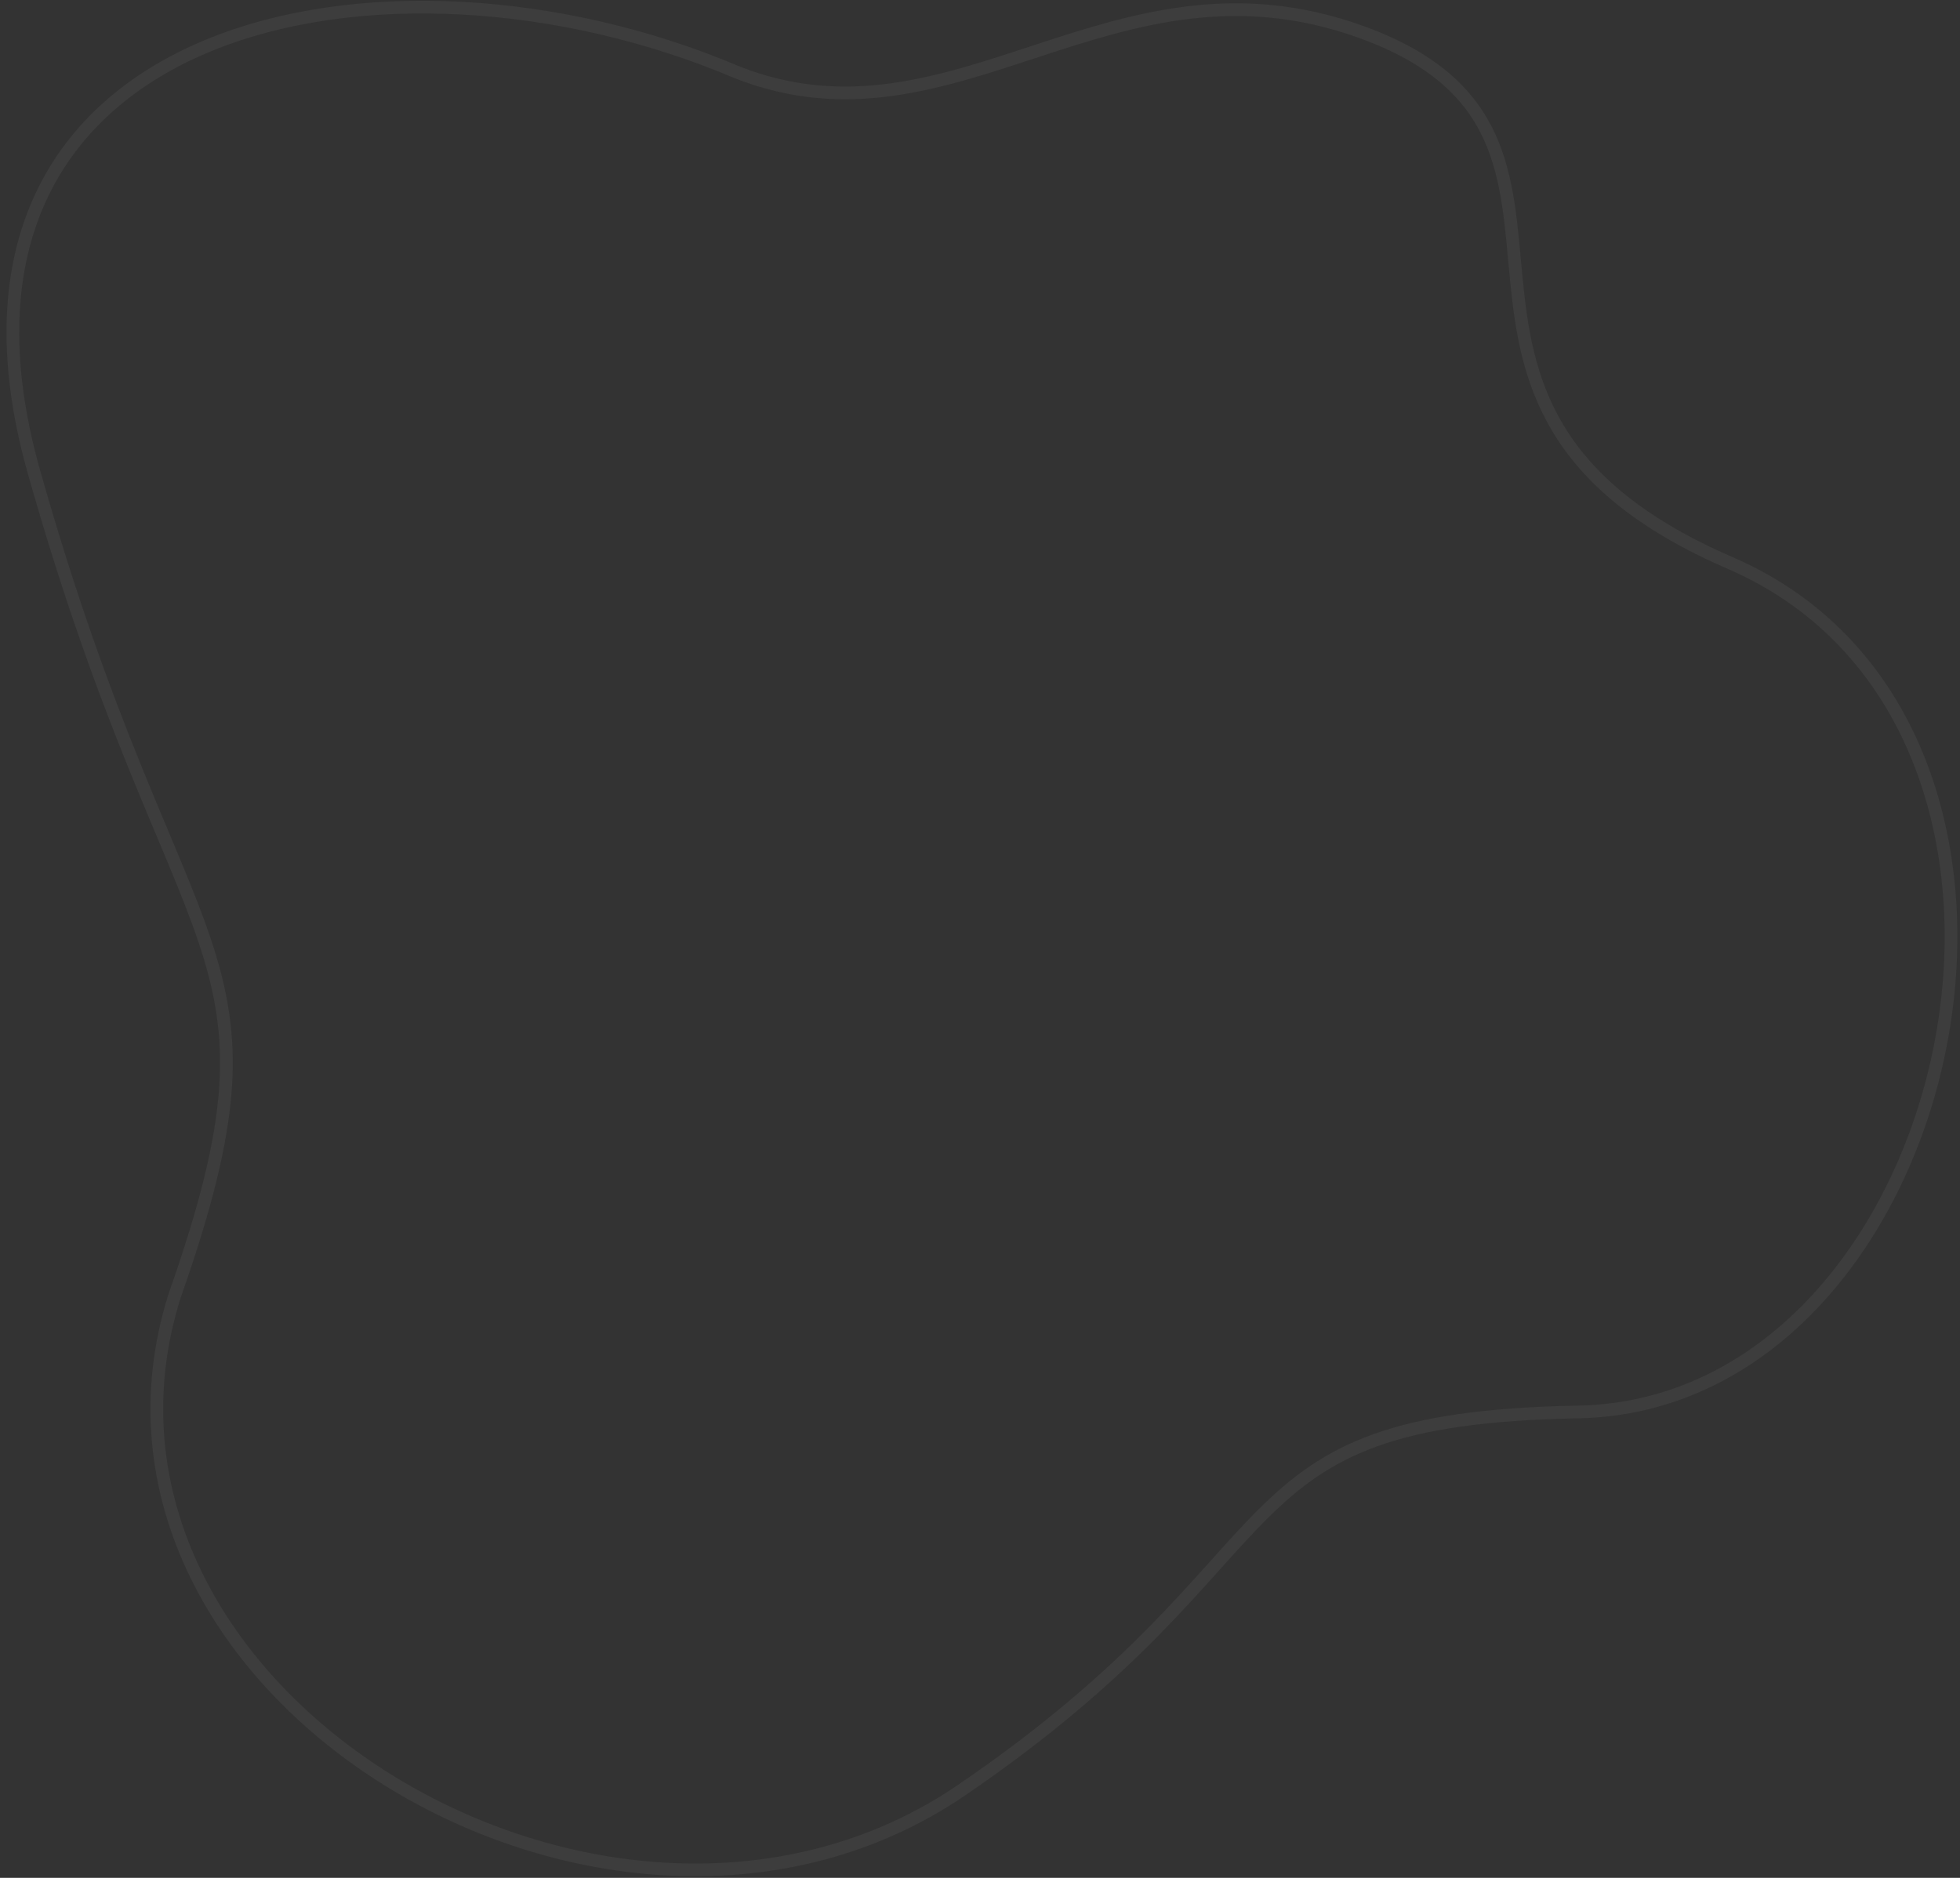 <?xml version="1.0" encoding="UTF-8" standalone="no"?><svg width='168' height='161' viewBox='0 0 168 161' fill='none' xmlns='http://www.w3.org/2000/svg'>
<rect x="0" y="0" width="168" height="161" fill="#333333" stroke="none"/>
<path d='M2.88 40.353C-7.965 1.655 33.142 -6.586 63.175 6.199C81.888 13.561 95.364 -4.964 116.69 2.746C141.619 11.762 116.563 34.643 148.413 48.315C180.827 62.53 168.054 120.481 135.22 121.057C103.676 121.633 112.489 132.943 82.446 153.462C52.404 173.981 4.255 145.073 14.966 111.093C25.676 80.712 15.175 83.904 2.88 40.353Z' stroke='white' stroke-opacity='0.05' stroke-width='1.091'/>
</svg>
